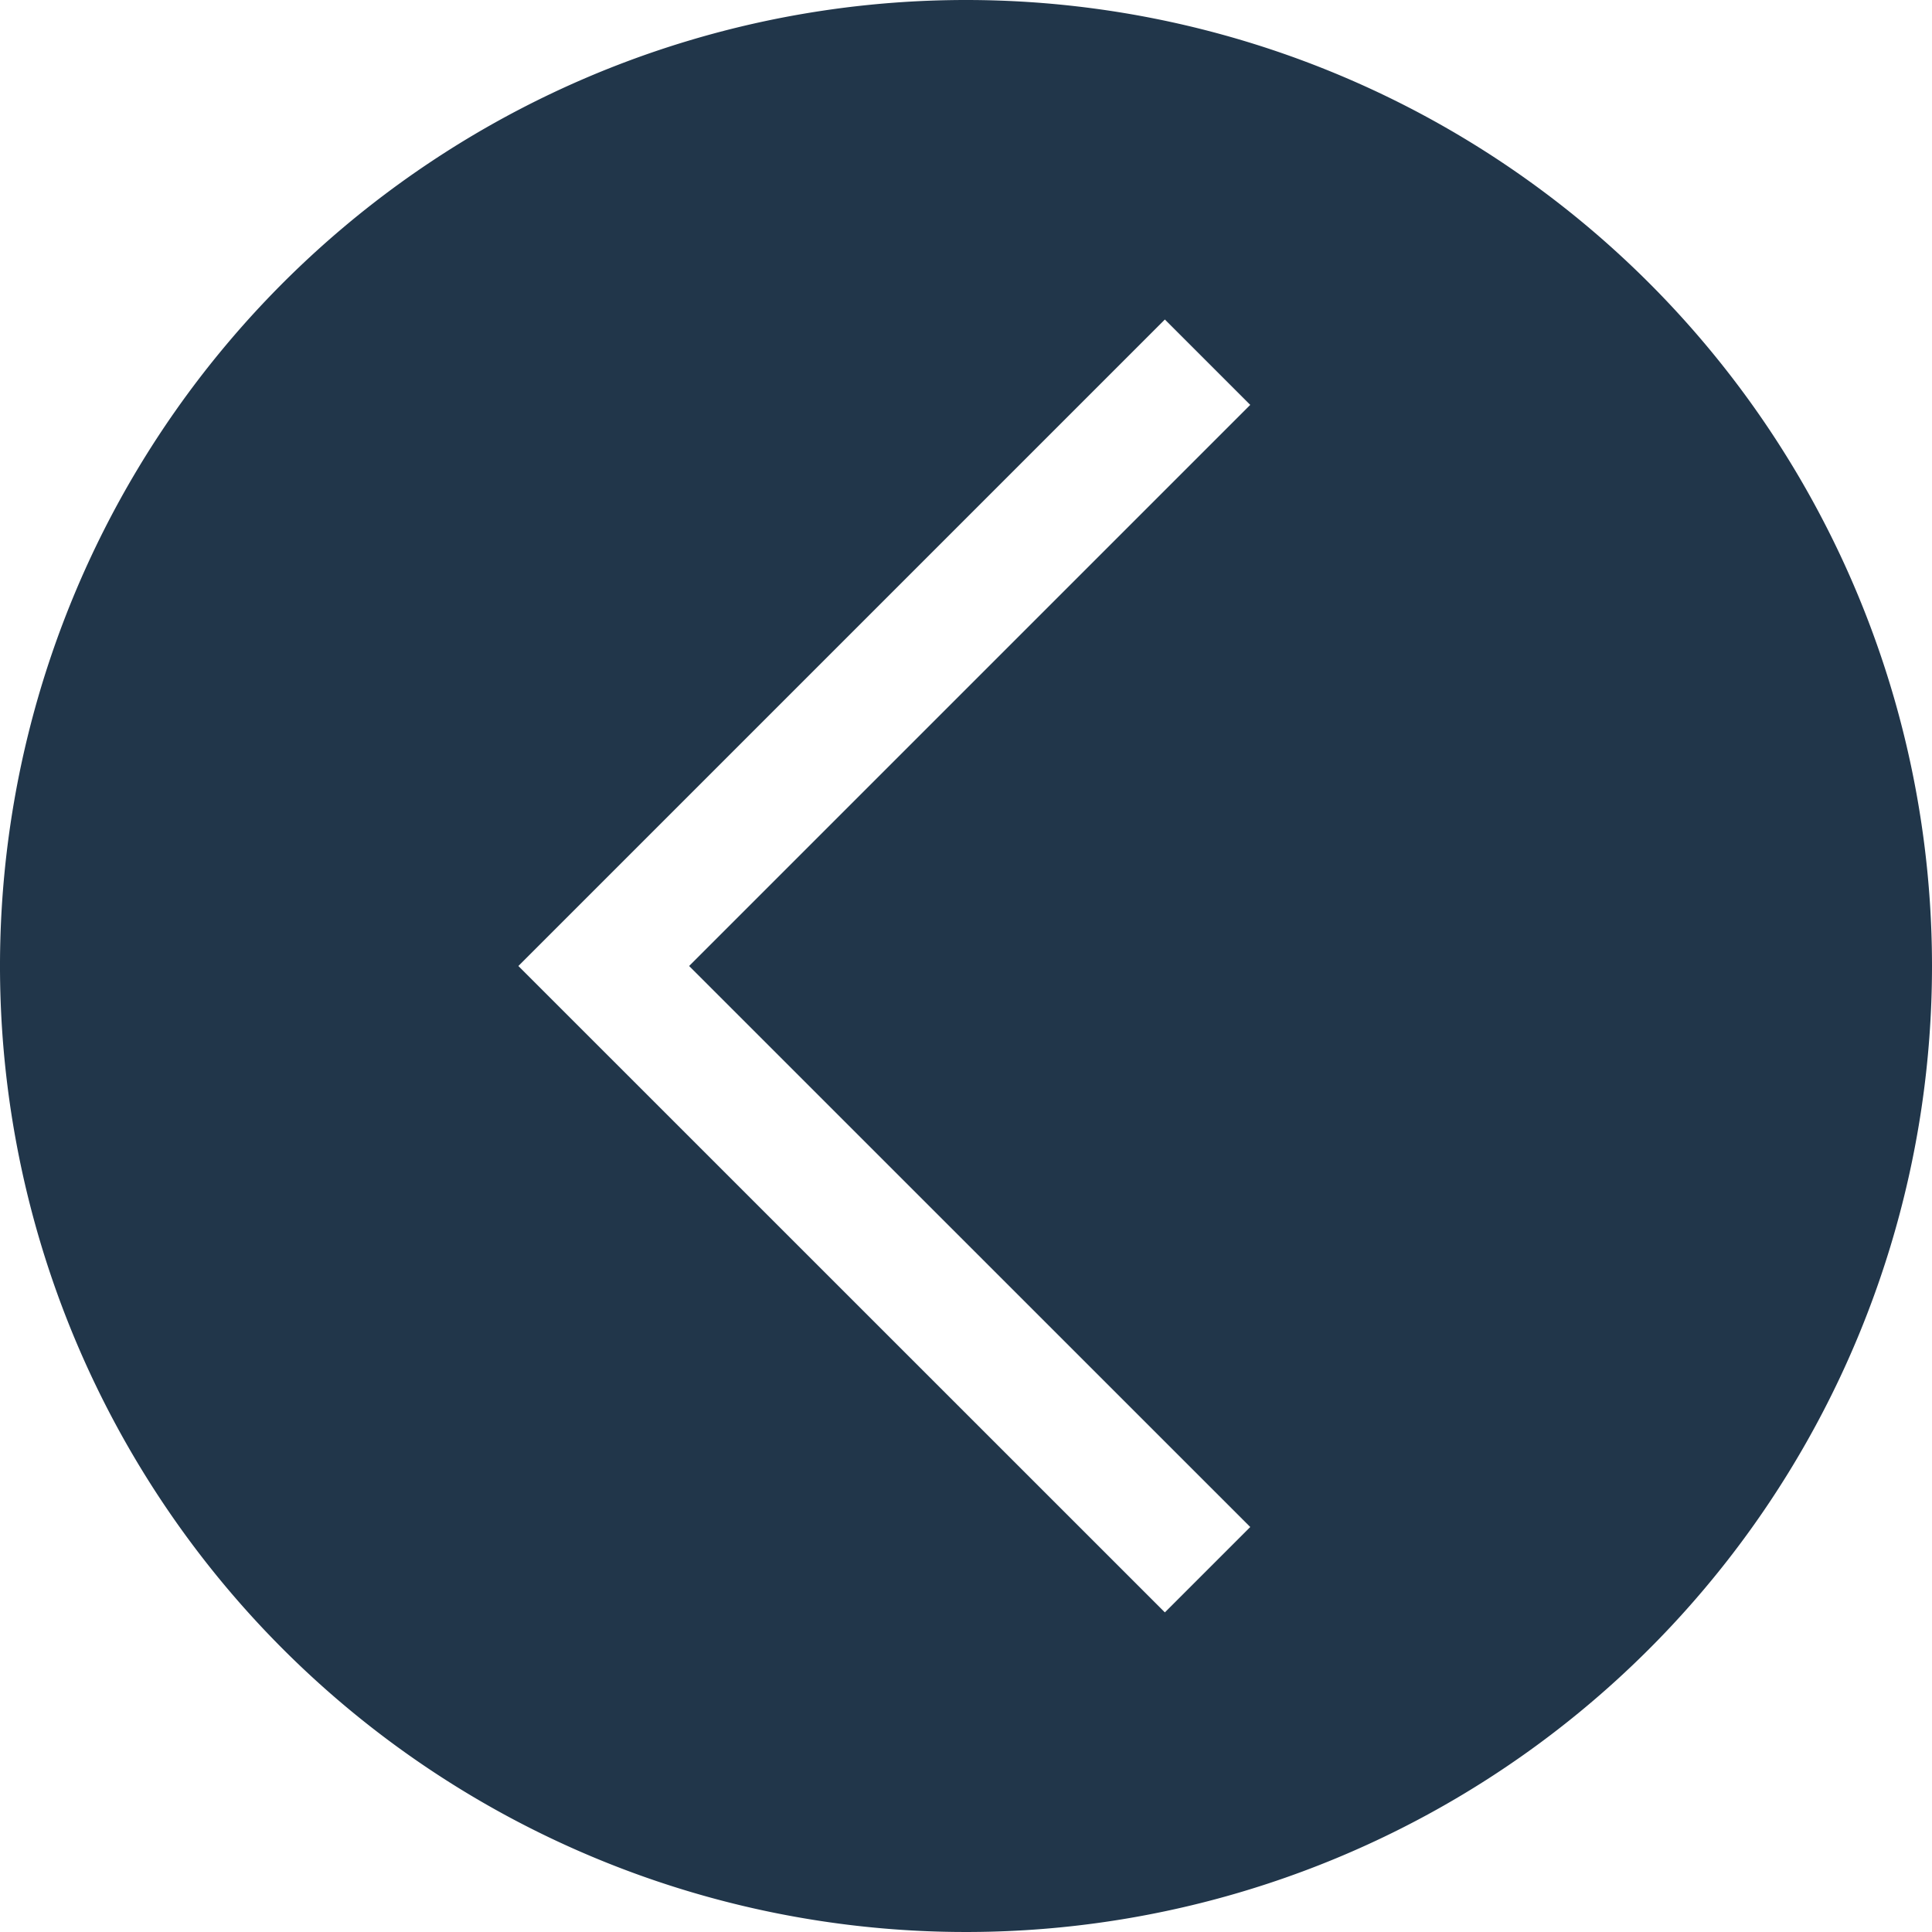 <svg xmlns="http://www.w3.org/2000/svg" width="104.23" height="104.23" viewBox="0 0 104.23 104.23">
  <path id="arrow_back_blue" d="M52.115,0A52.115,52.115,0,1,0,104.23,52.115,52.118,52.118,0,0,0,52.115,0ZM67.45,82.381l-4.606,4.606L27.966,52.115,62.844,17.237l4.606,4.606L37.178,52.115Z" fill="#21364a"/>
</svg>
